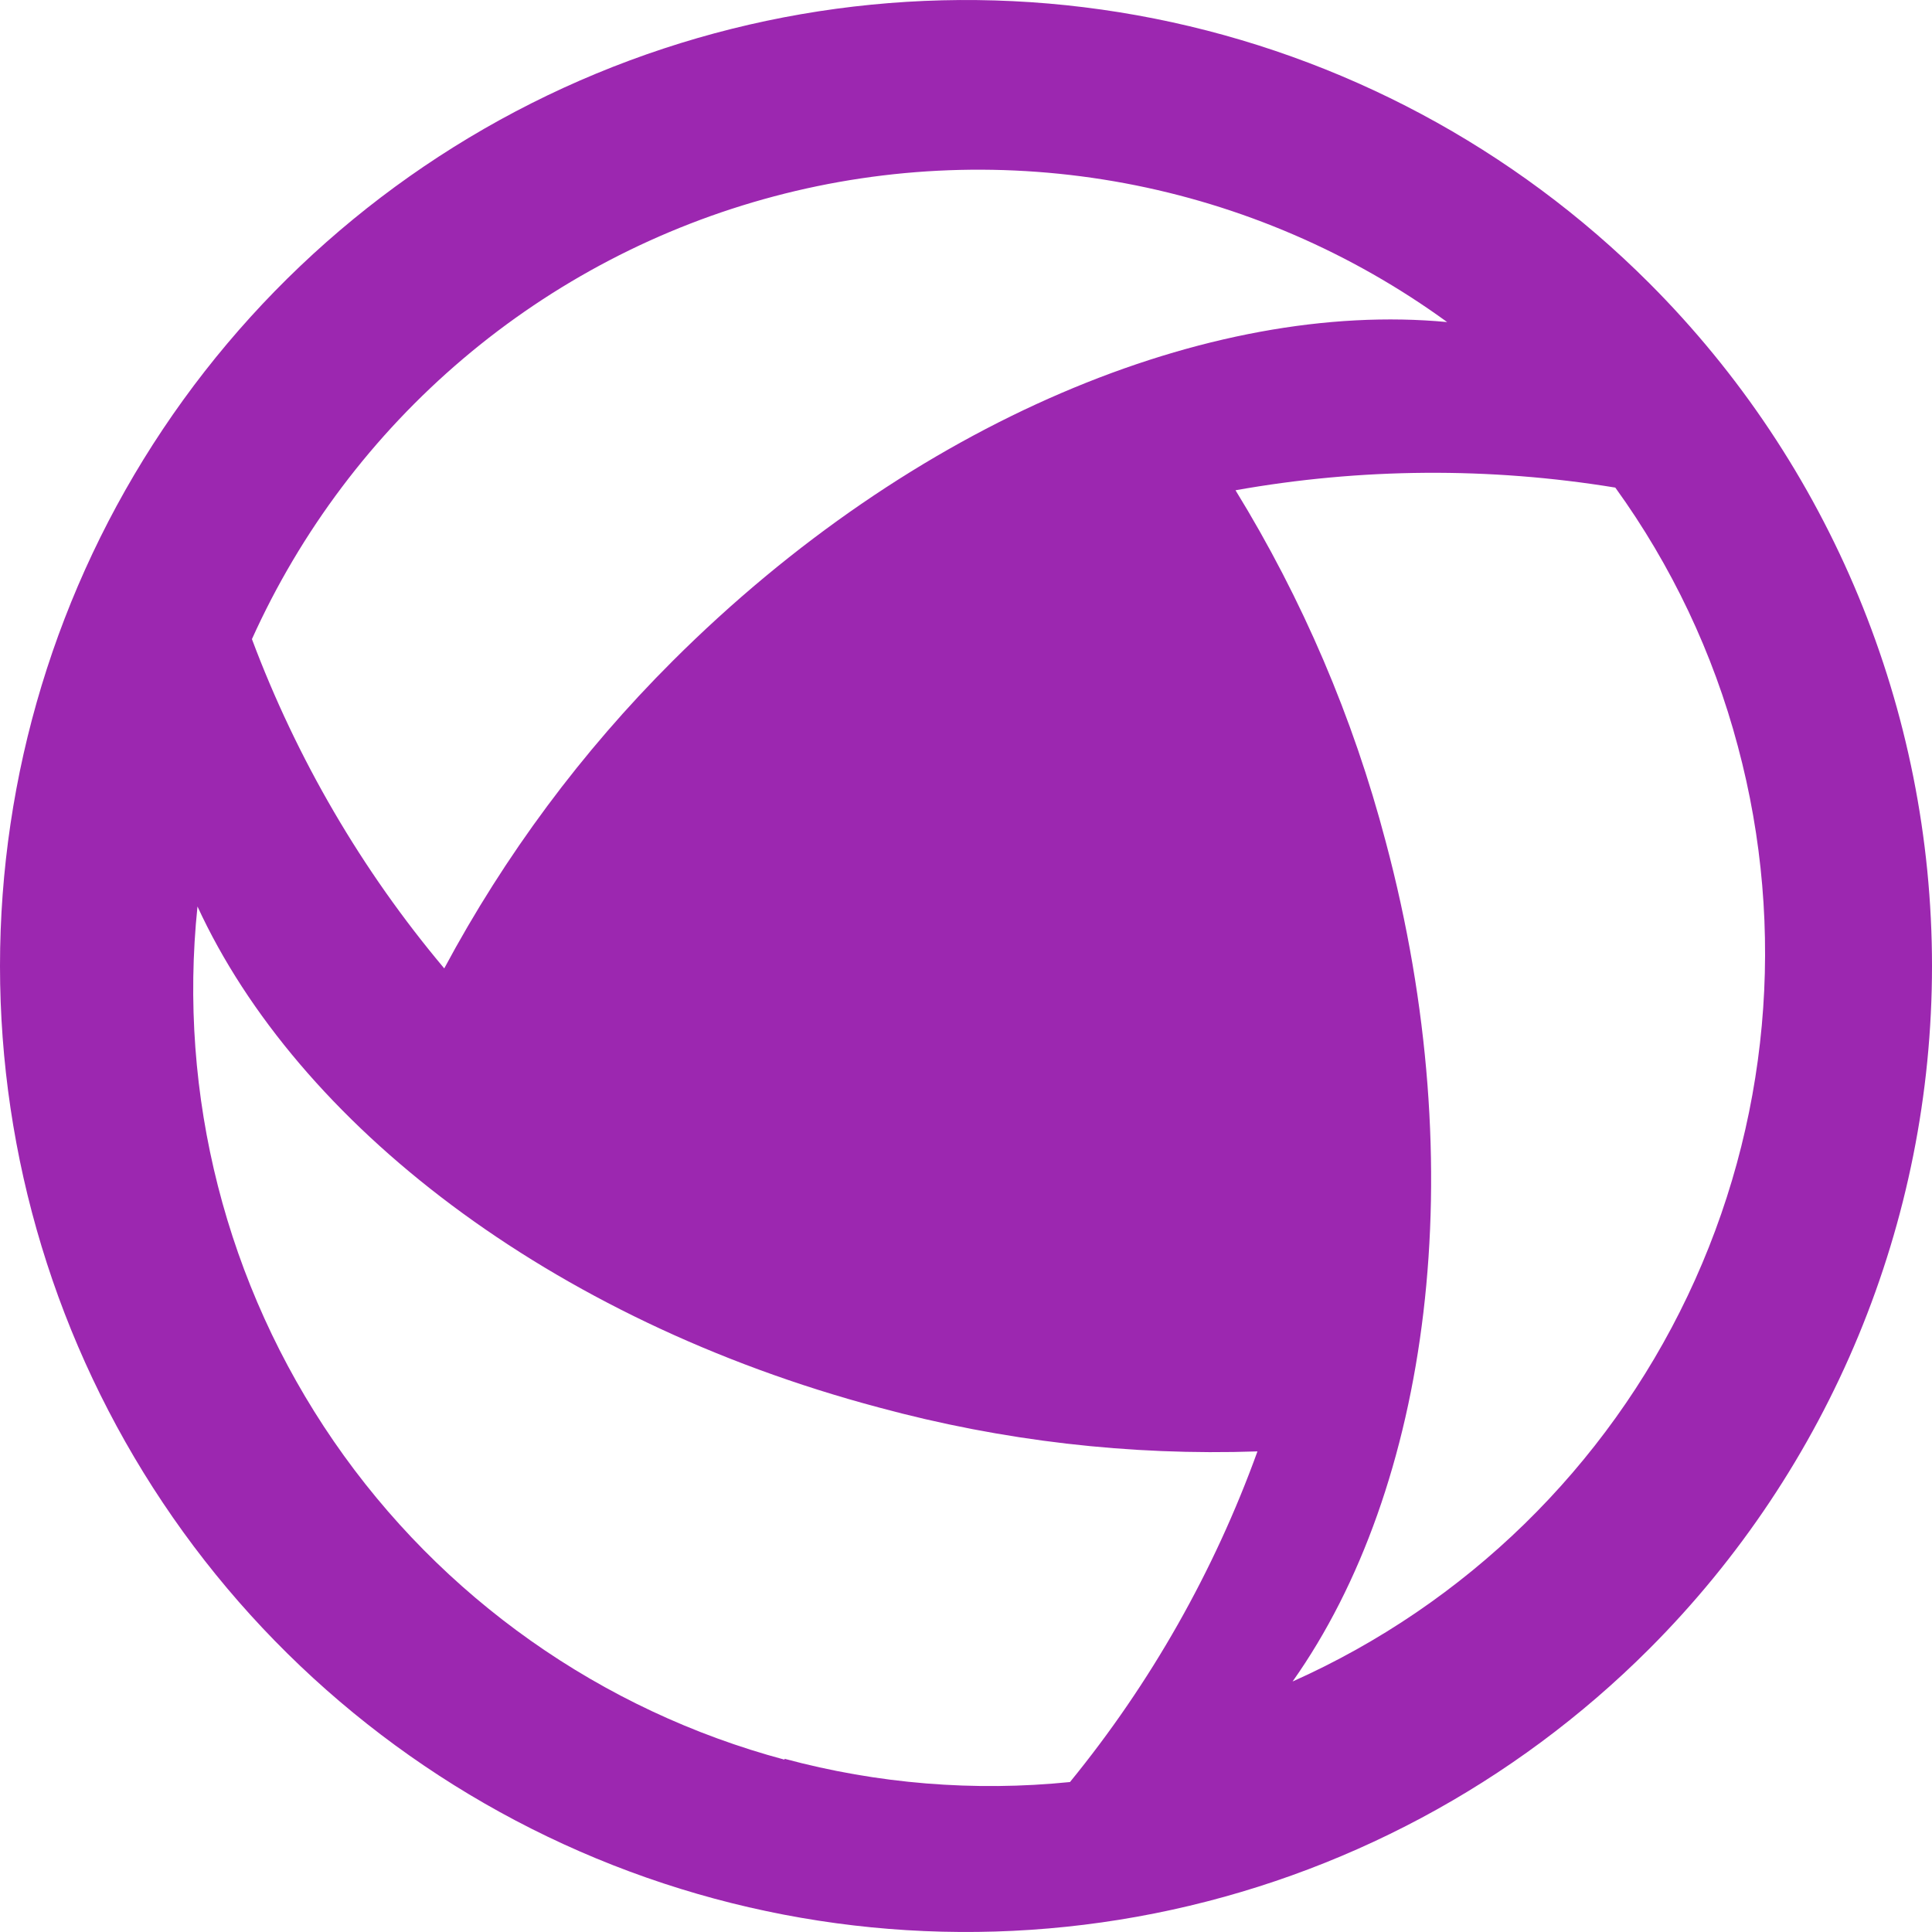 <svg width="50" height="50" viewBox="0 0 50 50" fill="none" xmlns="http://www.w3.org/2000/svg">
<path d="M42.679 7.324C39.183 3.827 34.728 1.446 29.879 0.481C25.029 -0.484 20.002 0.011 15.434 1.903C10.866 3.795 6.961 6.999 4.214 11.11C1.466 15.222 0 20.055 0 25C0 29.945 1.466 34.778 4.214 38.89C6.961 43.001 10.866 46.205 15.434 48.097C20.002 49.989 25.029 50.484 29.879 49.519C34.728 48.554 39.183 46.173 42.679 42.676C47.367 37.988 50 31.63 50 25C50 18.37 47.367 12.012 42.679 7.324ZM6.52 16.54C7.78 13.746 9.646 11.267 11.984 9.285C14.322 7.303 17.072 5.867 20.035 5.081C22.997 4.295 26.098 4.18 29.111 4.742C32.123 5.305 34.973 6.533 37.452 8.335C31.316 7.756 23.634 10.892 17.407 17.108C15.056 19.454 13.065 22.135 11.497 25.062C9.365 22.526 7.682 19.643 6.52 16.54ZM20.304 45.54C15.559 44.268 11.423 41.347 8.638 37.3C5.854 33.253 4.603 28.346 5.111 23.46C7.691 29.062 14.202 34.153 22.747 36.426C25.938 37.291 29.239 37.675 32.543 37.562C31.42 40.668 29.779 43.561 27.691 46.119C25.212 46.37 22.709 46.166 20.304 45.517V45.54ZM35.861 21.778C35.019 18.574 33.709 15.511 31.975 12.688C35.224 12.109 38.547 12.086 41.804 12.619C43.262 14.637 44.337 16.906 44.975 19.312C46.248 24.058 45.788 29.102 43.675 33.539C41.563 37.975 37.938 41.513 33.452 43.517C36.997 38.506 38.134 30.29 35.861 21.778Z" fill="#9C27B0"/>
</svg>
